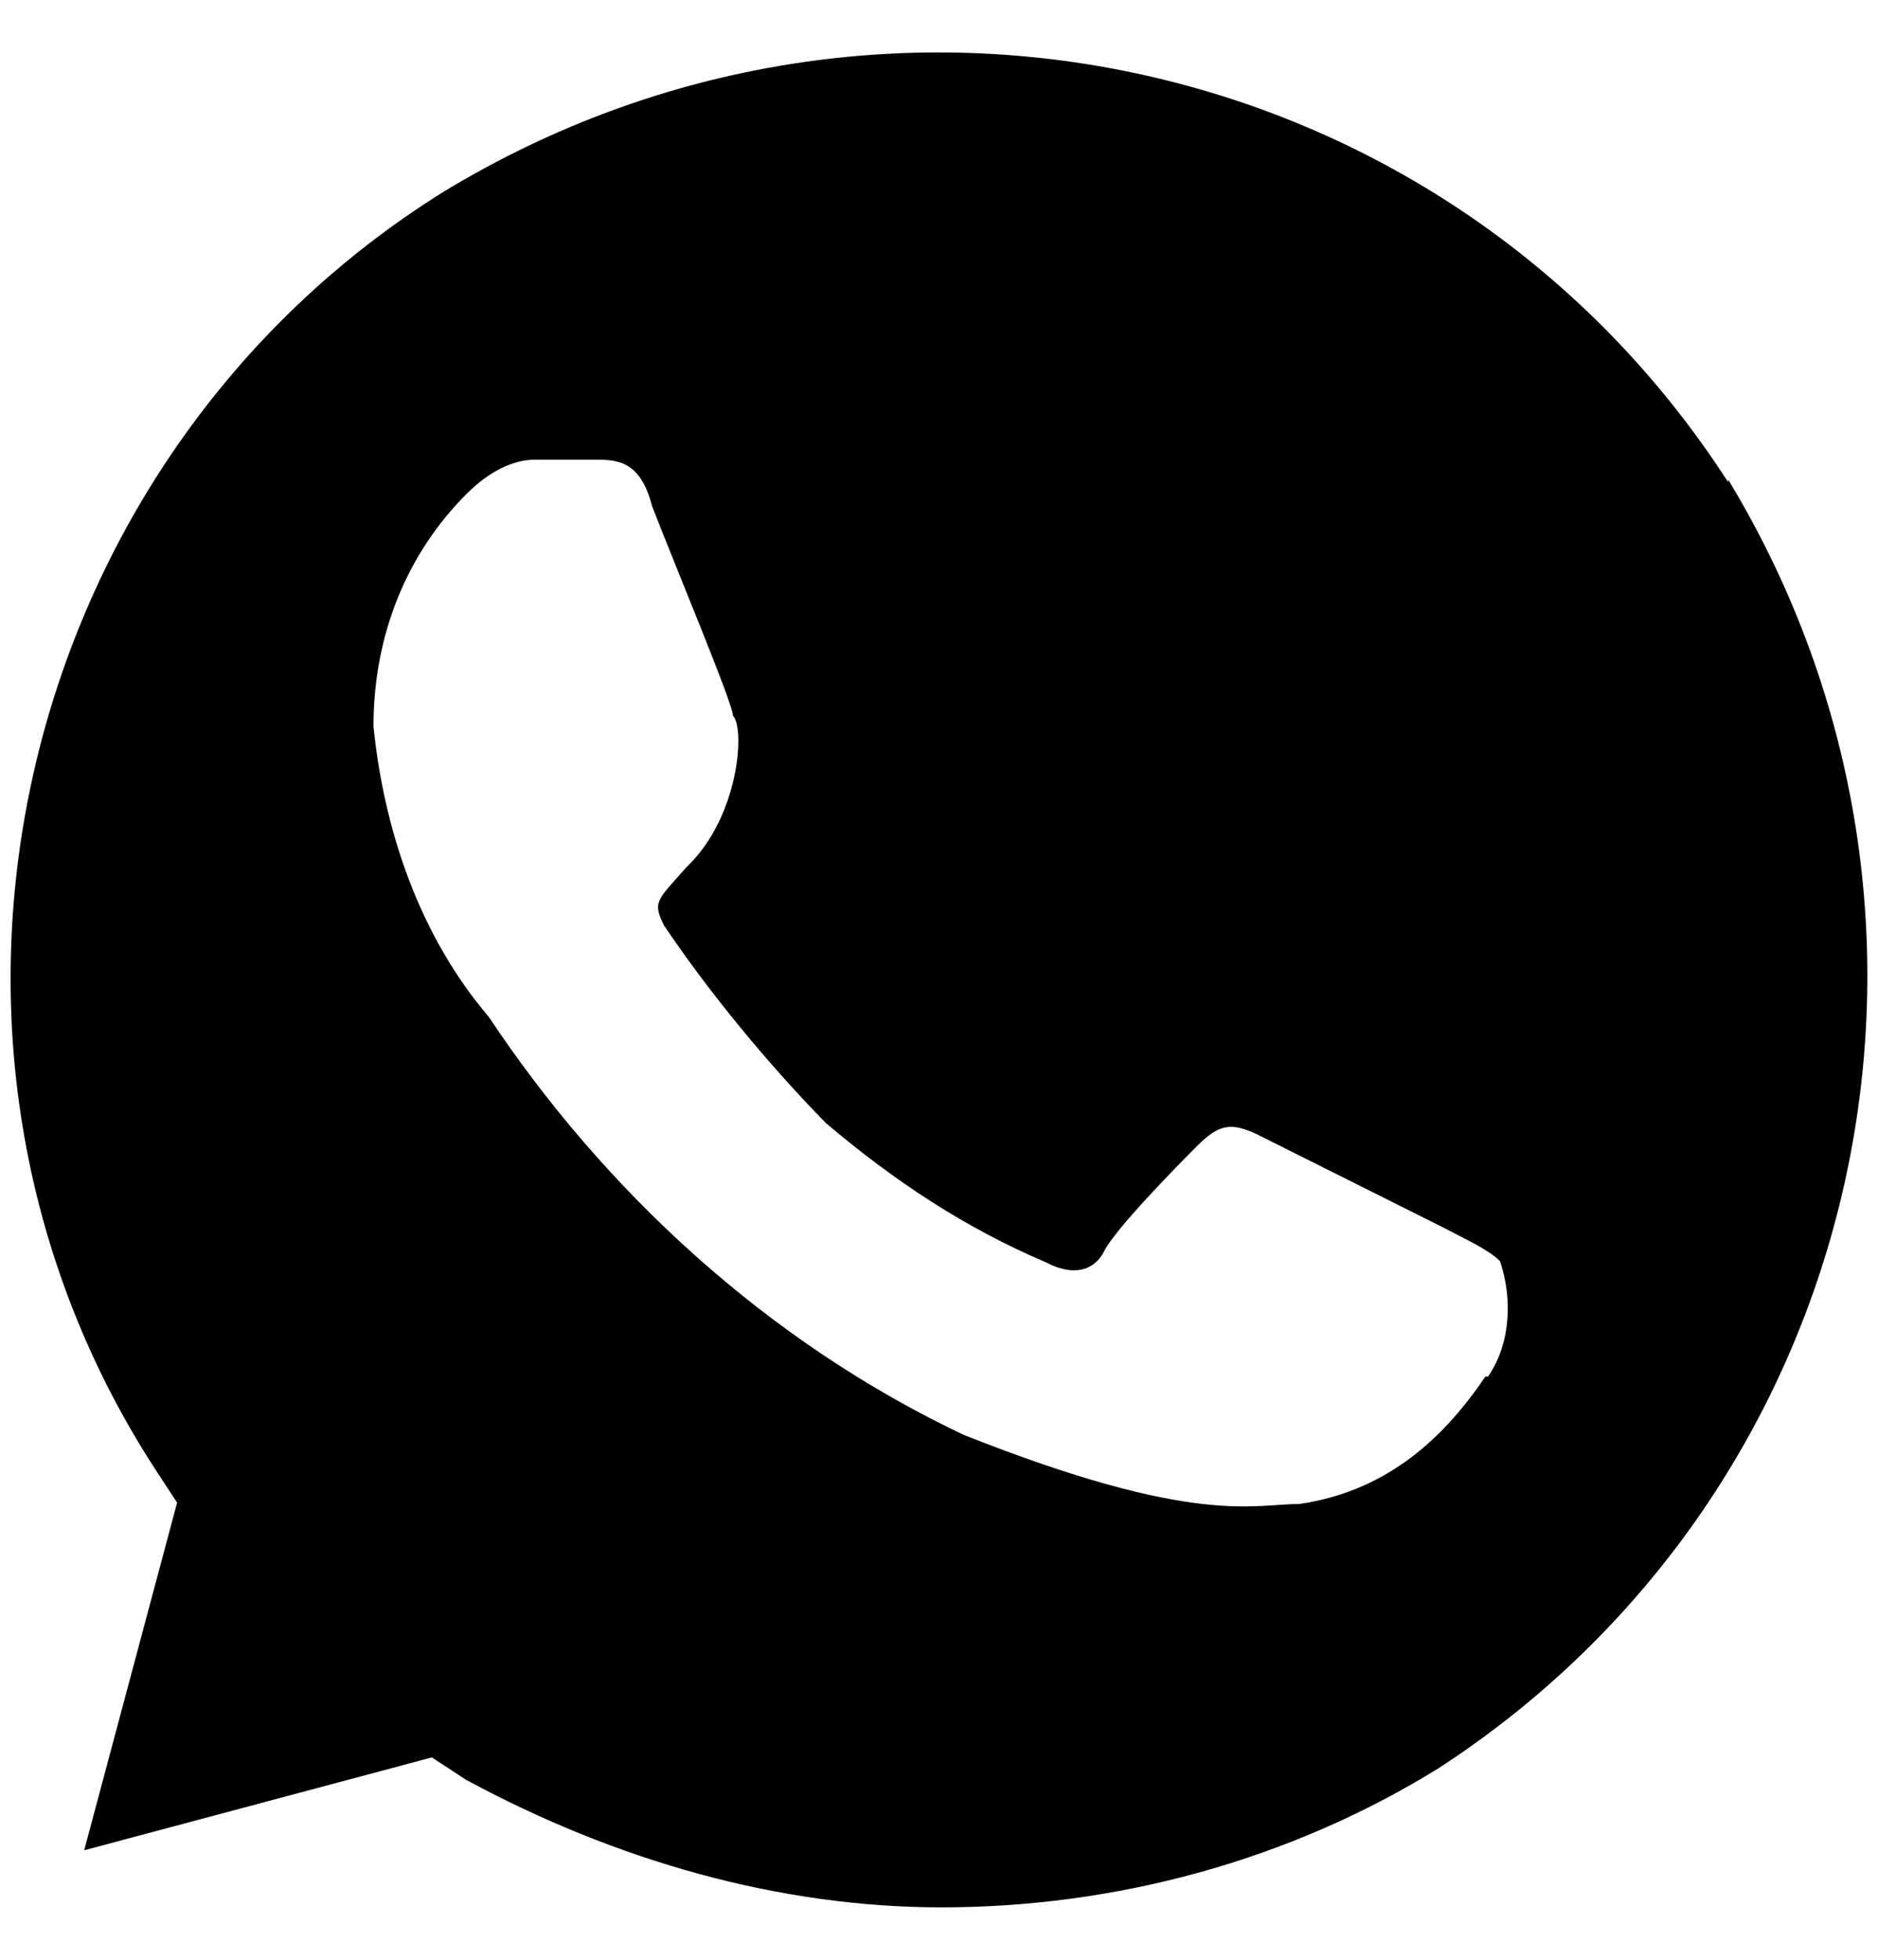 <svg width="23" height="24" viewBox="0 0 23 24" fill="none" xmlns="http://www.w3.org/2000/svg">
<path d="M21.165 5.905C17.769 0.64 10.814 -0.92 5.435 2.347C0.186 5.613 -1.504 12.73 1.892 17.979L2.169 18.402L1.031 22.659L5.289 21.522L5.711 21.798C7.547 22.789 9.546 23.358 11.529 23.358C13.657 23.358 15.786 22.789 17.622 21.652C22.871 18.239 24.431 11.268 21.165 5.873V5.905ZM18.191 16.858C17.622 17.703 16.907 18.272 15.916 18.418C15.347 18.418 14.632 18.694 11.805 17.573C9.4 16.435 7.401 14.583 5.987 12.454C5.142 11.463 4.704 10.179 4.574 8.895C4.574 7.758 4.996 6.767 5.711 6.052C5.987 5.775 6.28 5.629 6.556 5.629H7.271C7.547 5.629 7.84 5.629 7.986 6.198C8.262 6.913 8.977 8.619 8.977 8.765C9.124 8.912 9.059 10 8.409 10.618C8.051 11.024 7.986 11.04 8.132 11.333C8.701 12.178 9.416 13.039 10.115 13.754C10.96 14.469 11.821 15.038 12.812 15.46C13.089 15.607 13.381 15.607 13.527 15.314C13.674 15.038 14.372 14.323 14.665 14.03C14.941 13.754 15.087 13.754 15.38 13.884L17.655 15.022C17.931 15.168 18.224 15.298 18.37 15.444C18.516 15.867 18.516 16.435 18.224 16.858H18.191Z" fill="black"/>
</svg>
